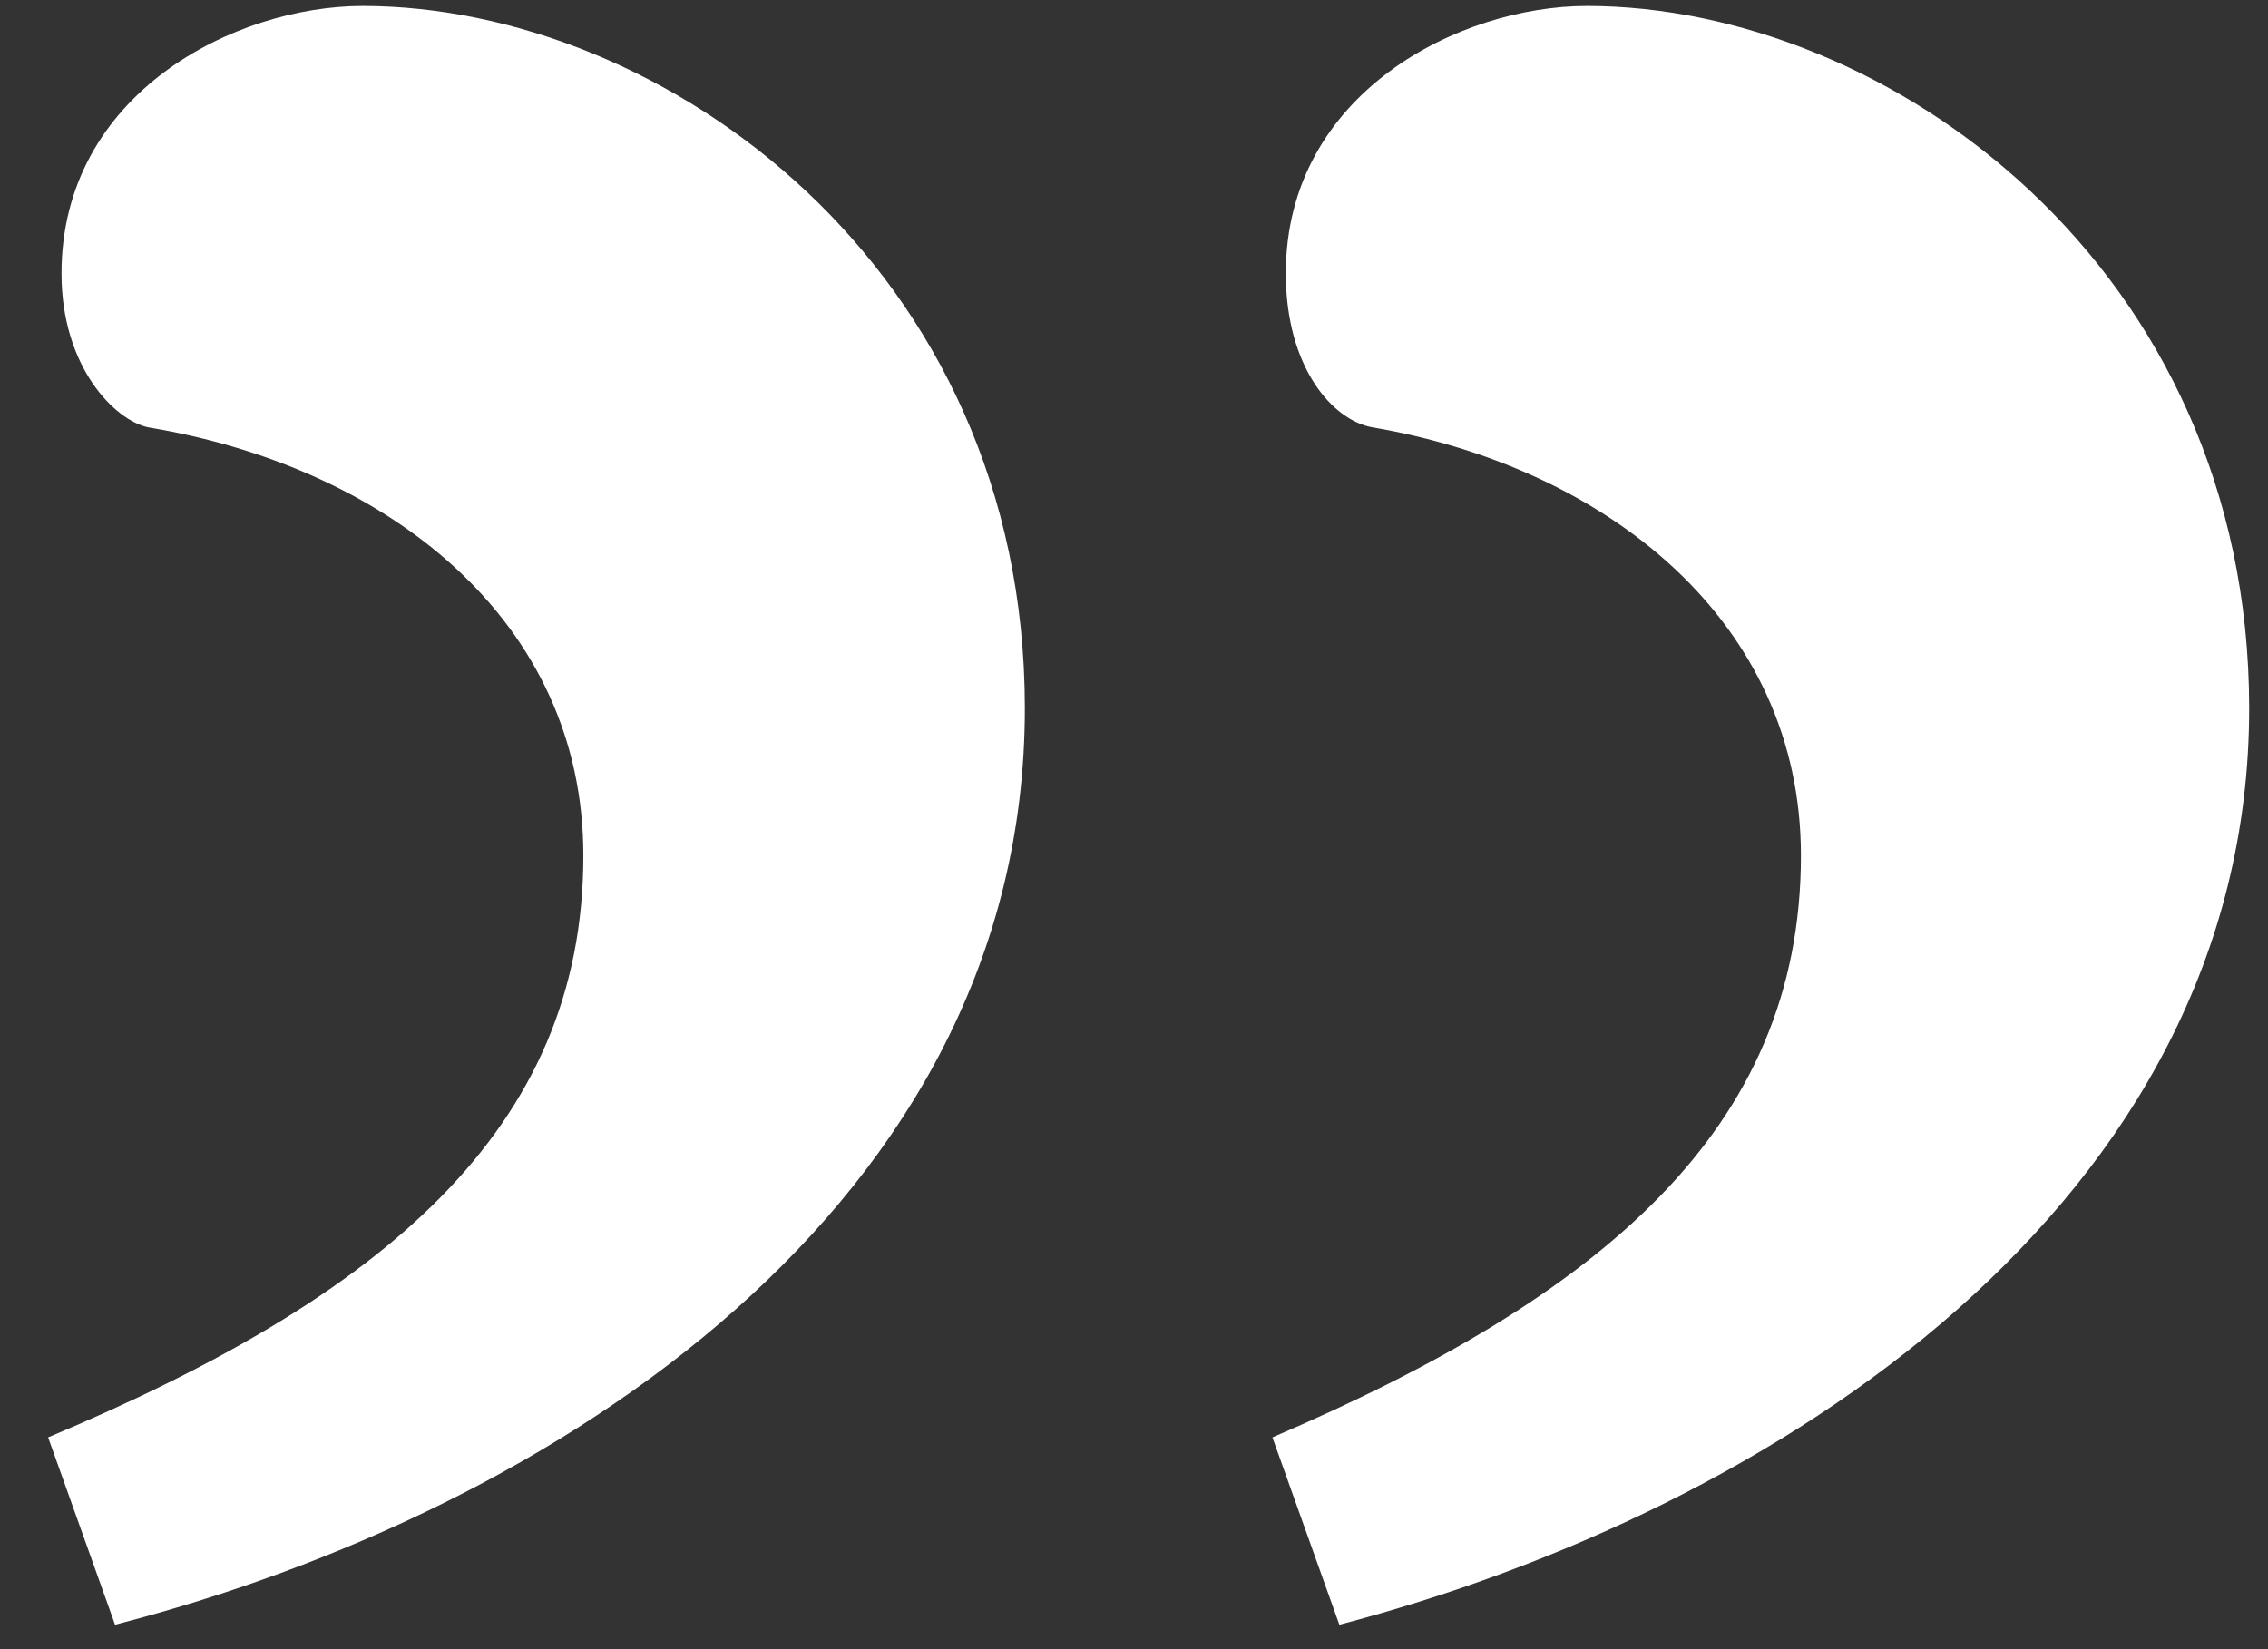 <svg width="33" height="24" viewBox="0 0 33 24" fill="none" xmlns="http://www.w3.org/2000/svg">
<rect x="0" y="0" width="33" height="24" fill="#333333" stroke="none"/>
<path d="M5.276 0.087C3.426 0.087 0.895 1.352 0.895 3.981C0.895 5.343 1.674 6.122 2.161 6.22C5.665 6.804 8.488 9.042 8.488 12.45C8.488 16.441 5.568 18.874 0.7 20.918L1.674 23.644C8.099 21.989 14.912 17.511 14.912 10.308C14.912 3.883 9.656 0.087 5.276 0.087ZM23.089 0.087C21.24 0.087 18.709 1.352 18.709 3.981C18.709 5.343 19.39 6.122 19.974 6.22C23.381 6.804 26.204 9.042 26.204 12.45C26.204 16.441 23.284 18.874 18.514 20.918L19.488 23.644C25.815 21.989 32.726 17.511 32.726 10.308C32.726 3.883 27.47 0.087 23.089 0.087Z" fill="white"/>
</svg>
